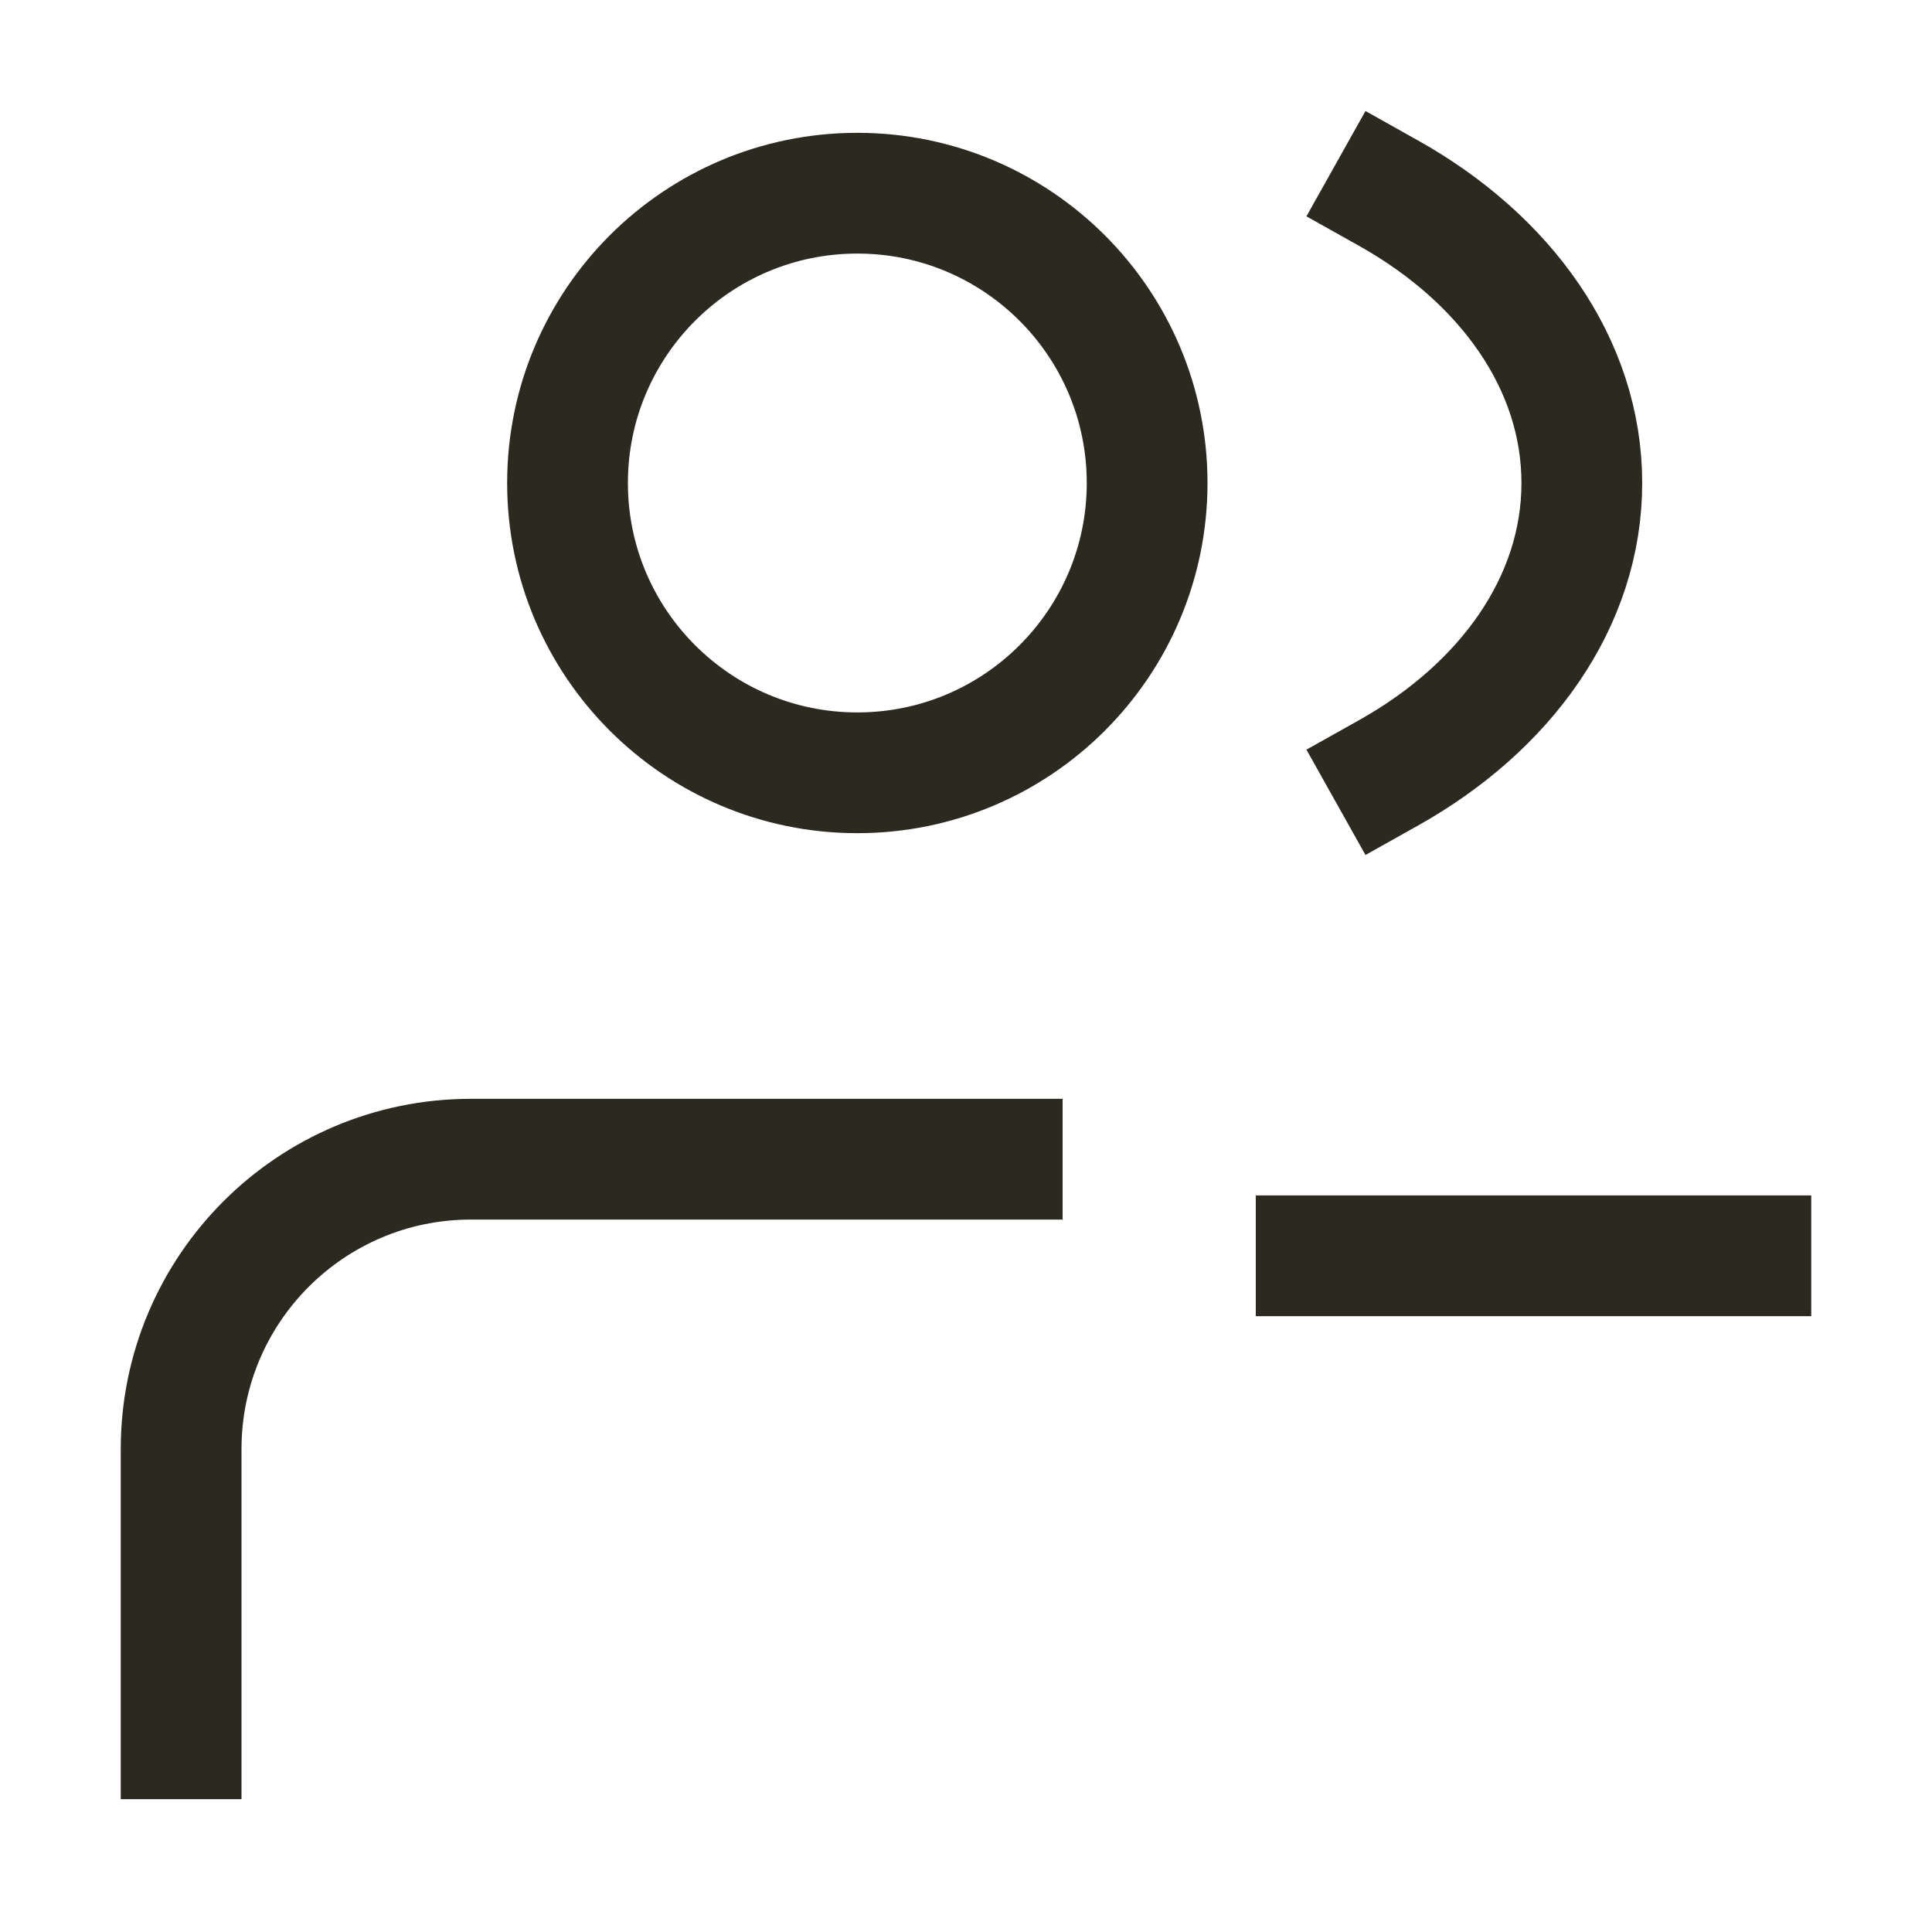 <svg width="24" height="24" viewBox="0 0 24 24" fill="none" xmlns="http://www.w3.org/2000/svg">
<path d="M2.25 21.6L2.25 18C2.251 16.012 3.862 14.4 5.85 14.4H12.45M21.75 15.6H16.35M17.25 2.4C18.706 3.216 19.65 4.525 19.65 6C19.65 7.475 18.706 8.784 17.25 9.6M14.25 6C14.25 7.988 12.638 9.6 10.65 9.6C8.662 9.6 7.05 7.988 7.05 6C7.05 4.012 8.662 2.4 10.65 2.4C12.638 2.4 14.25 4.012 14.25 6Z" stroke="#2C2920" stroke-width="1.5" stroke-linecap="square" stroke-linejoin="round"/>
</svg>
